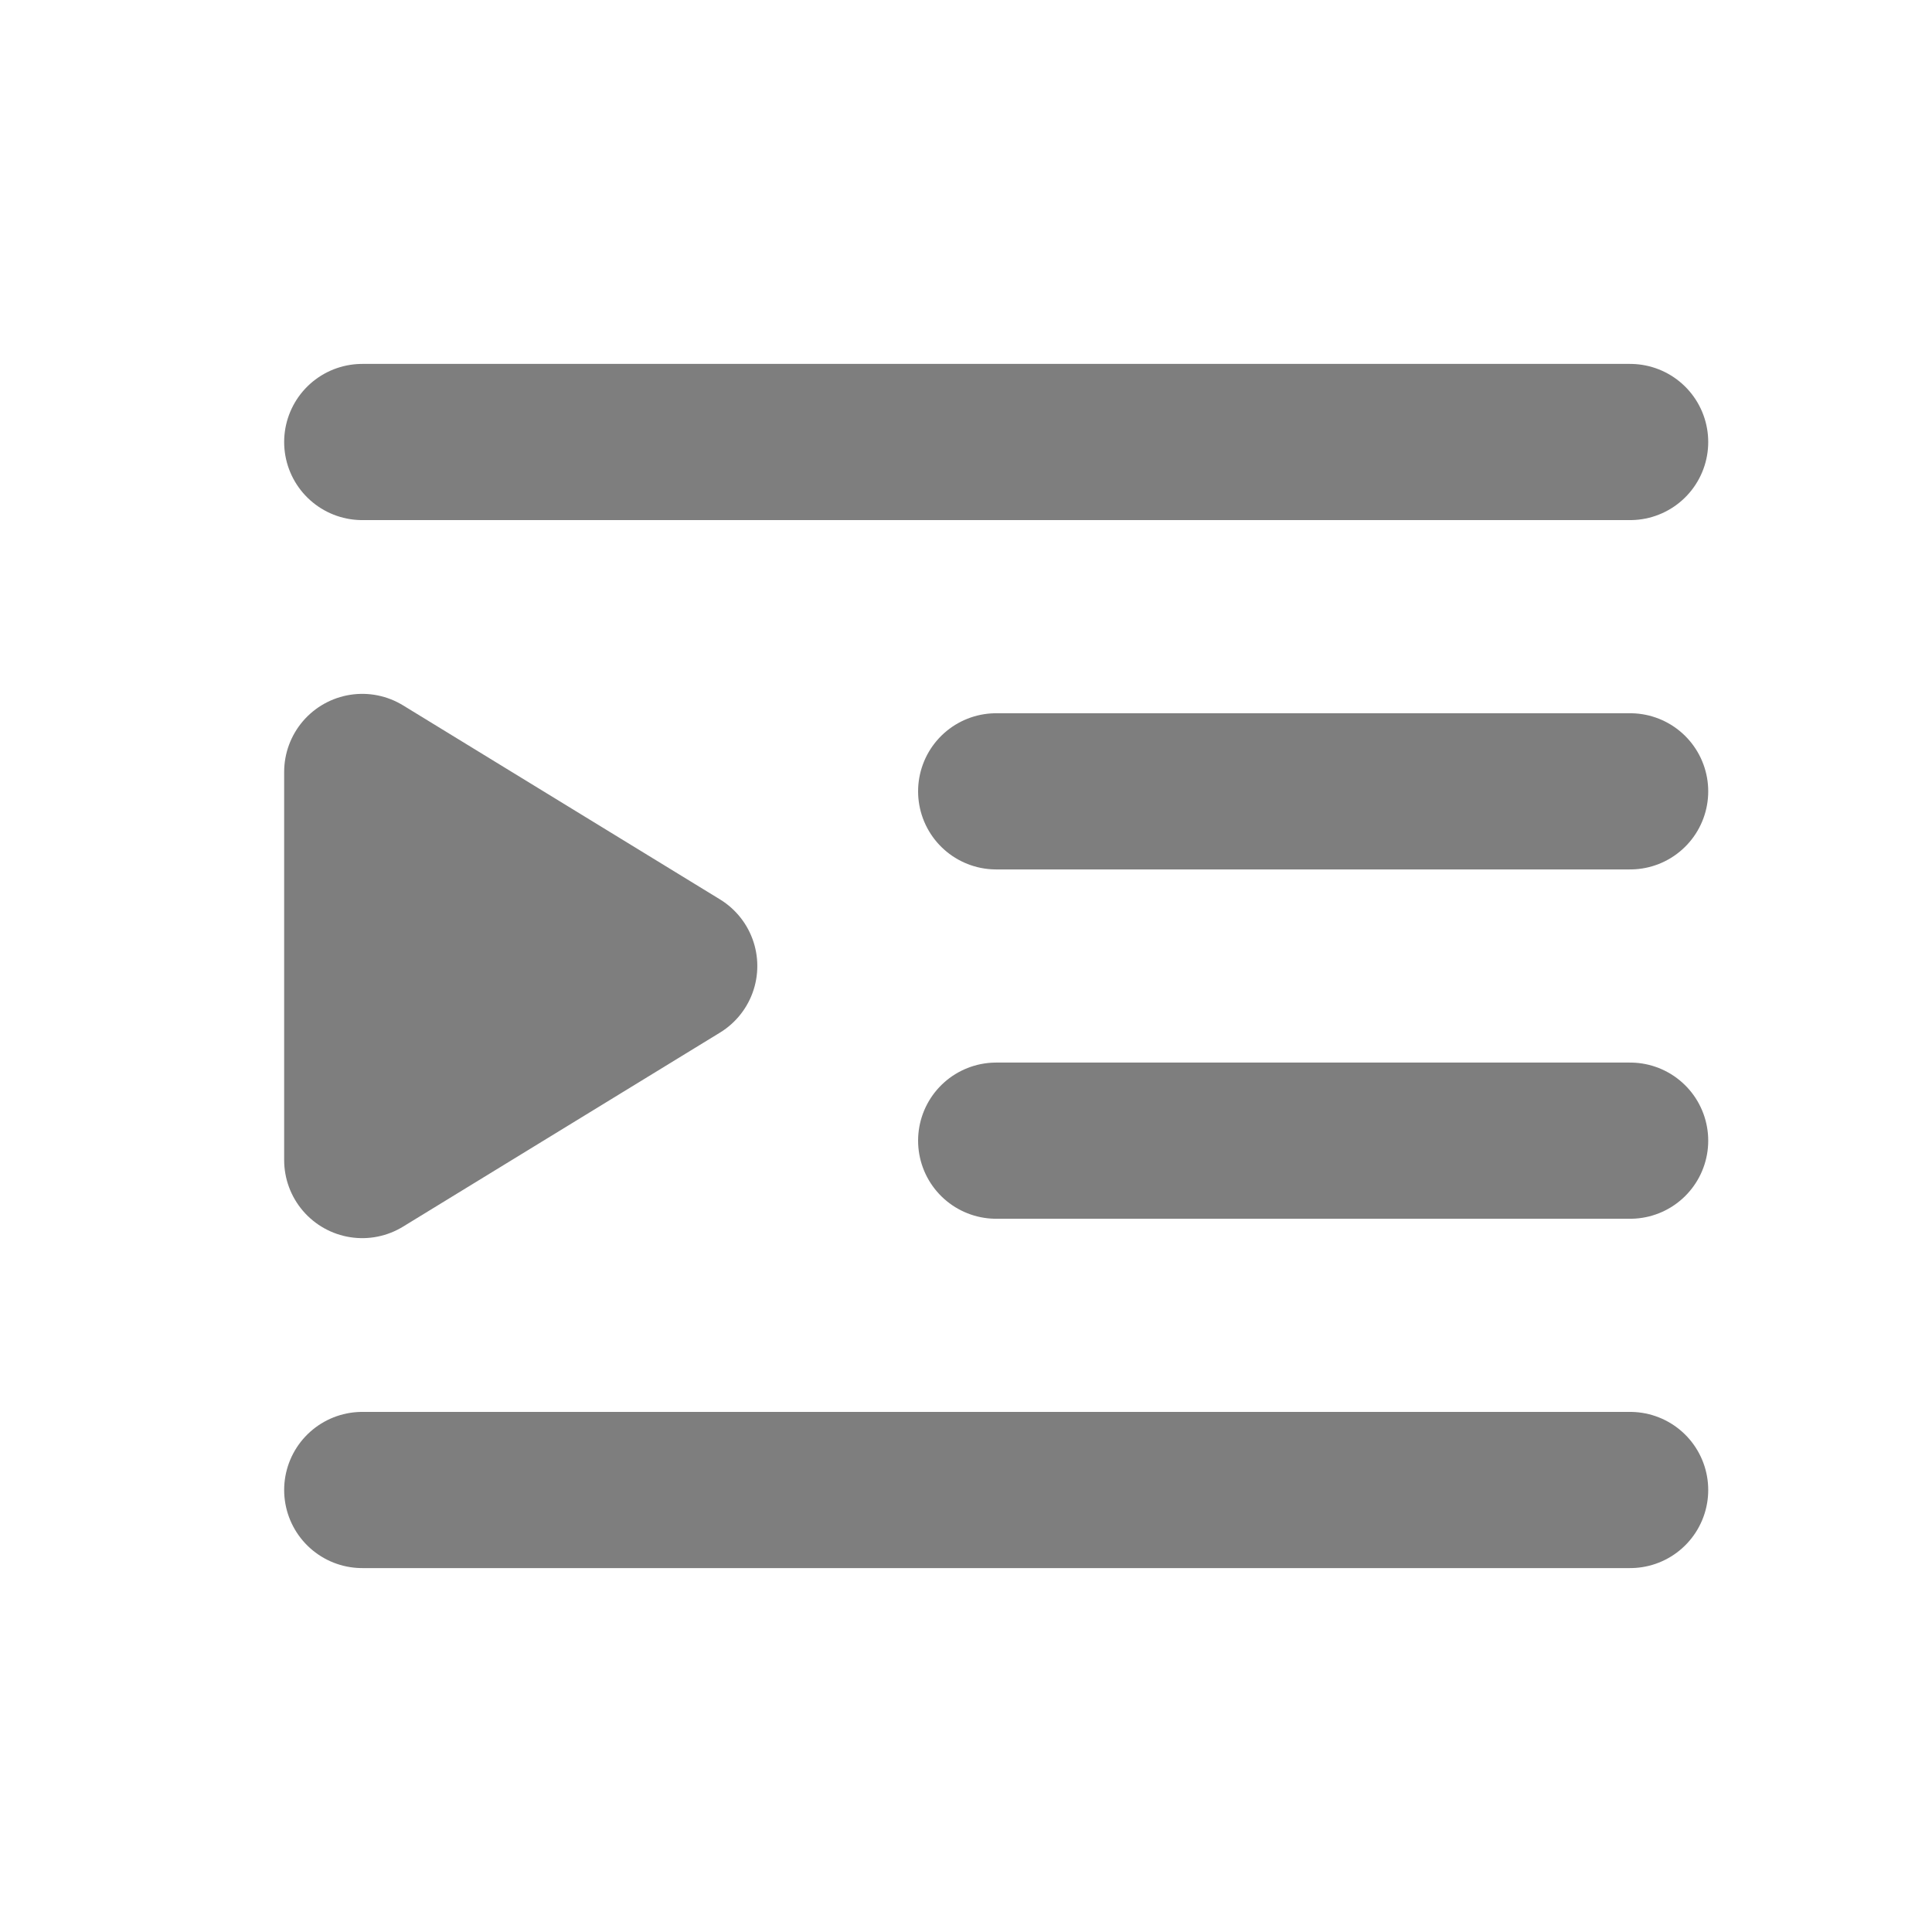 <?xml version="1.0" encoding="UTF-8"?>
<svg width="32px" height="32px" viewBox="0 0 32 32" version="1.1" xmlns="http://www.w3.org/2000/svg" xmlns:xlink="http://www.w3.org/1999/xlink">
    <title>i-Menu-open</title>
    <g id="Style-Guide" stroke="none" stroke-width="1" fill="none" fill-rule="evenodd">
        <g id="Icons" transform="translate(-128, -126)">
            <g id="i-Menu-open" transform="translate(128, 126)">
                <rect id="ViewBox" x="0" y="0" width="32" height="32"></rect>
                <g id="Group" stroke-linejoin="round" transform="translate(6, 7)" stroke="#7E7E7E" stroke-width="2.587">
                    <path d="M0,0.321 L21,0.321 M10.5,6.107 L21,6.107 M10.5,11.893 L21,11.893 M0,17.679 L21,17.679" id="Shape" stroke-linecap="round"></path>
                    <polygon id="Path" fill="#7E7E7E" fill-rule="nonzero" points="0 5.786 5.25 9 0 12.214"></polygon>
                </g>
            </g>
        </g>
    </g>
</svg>